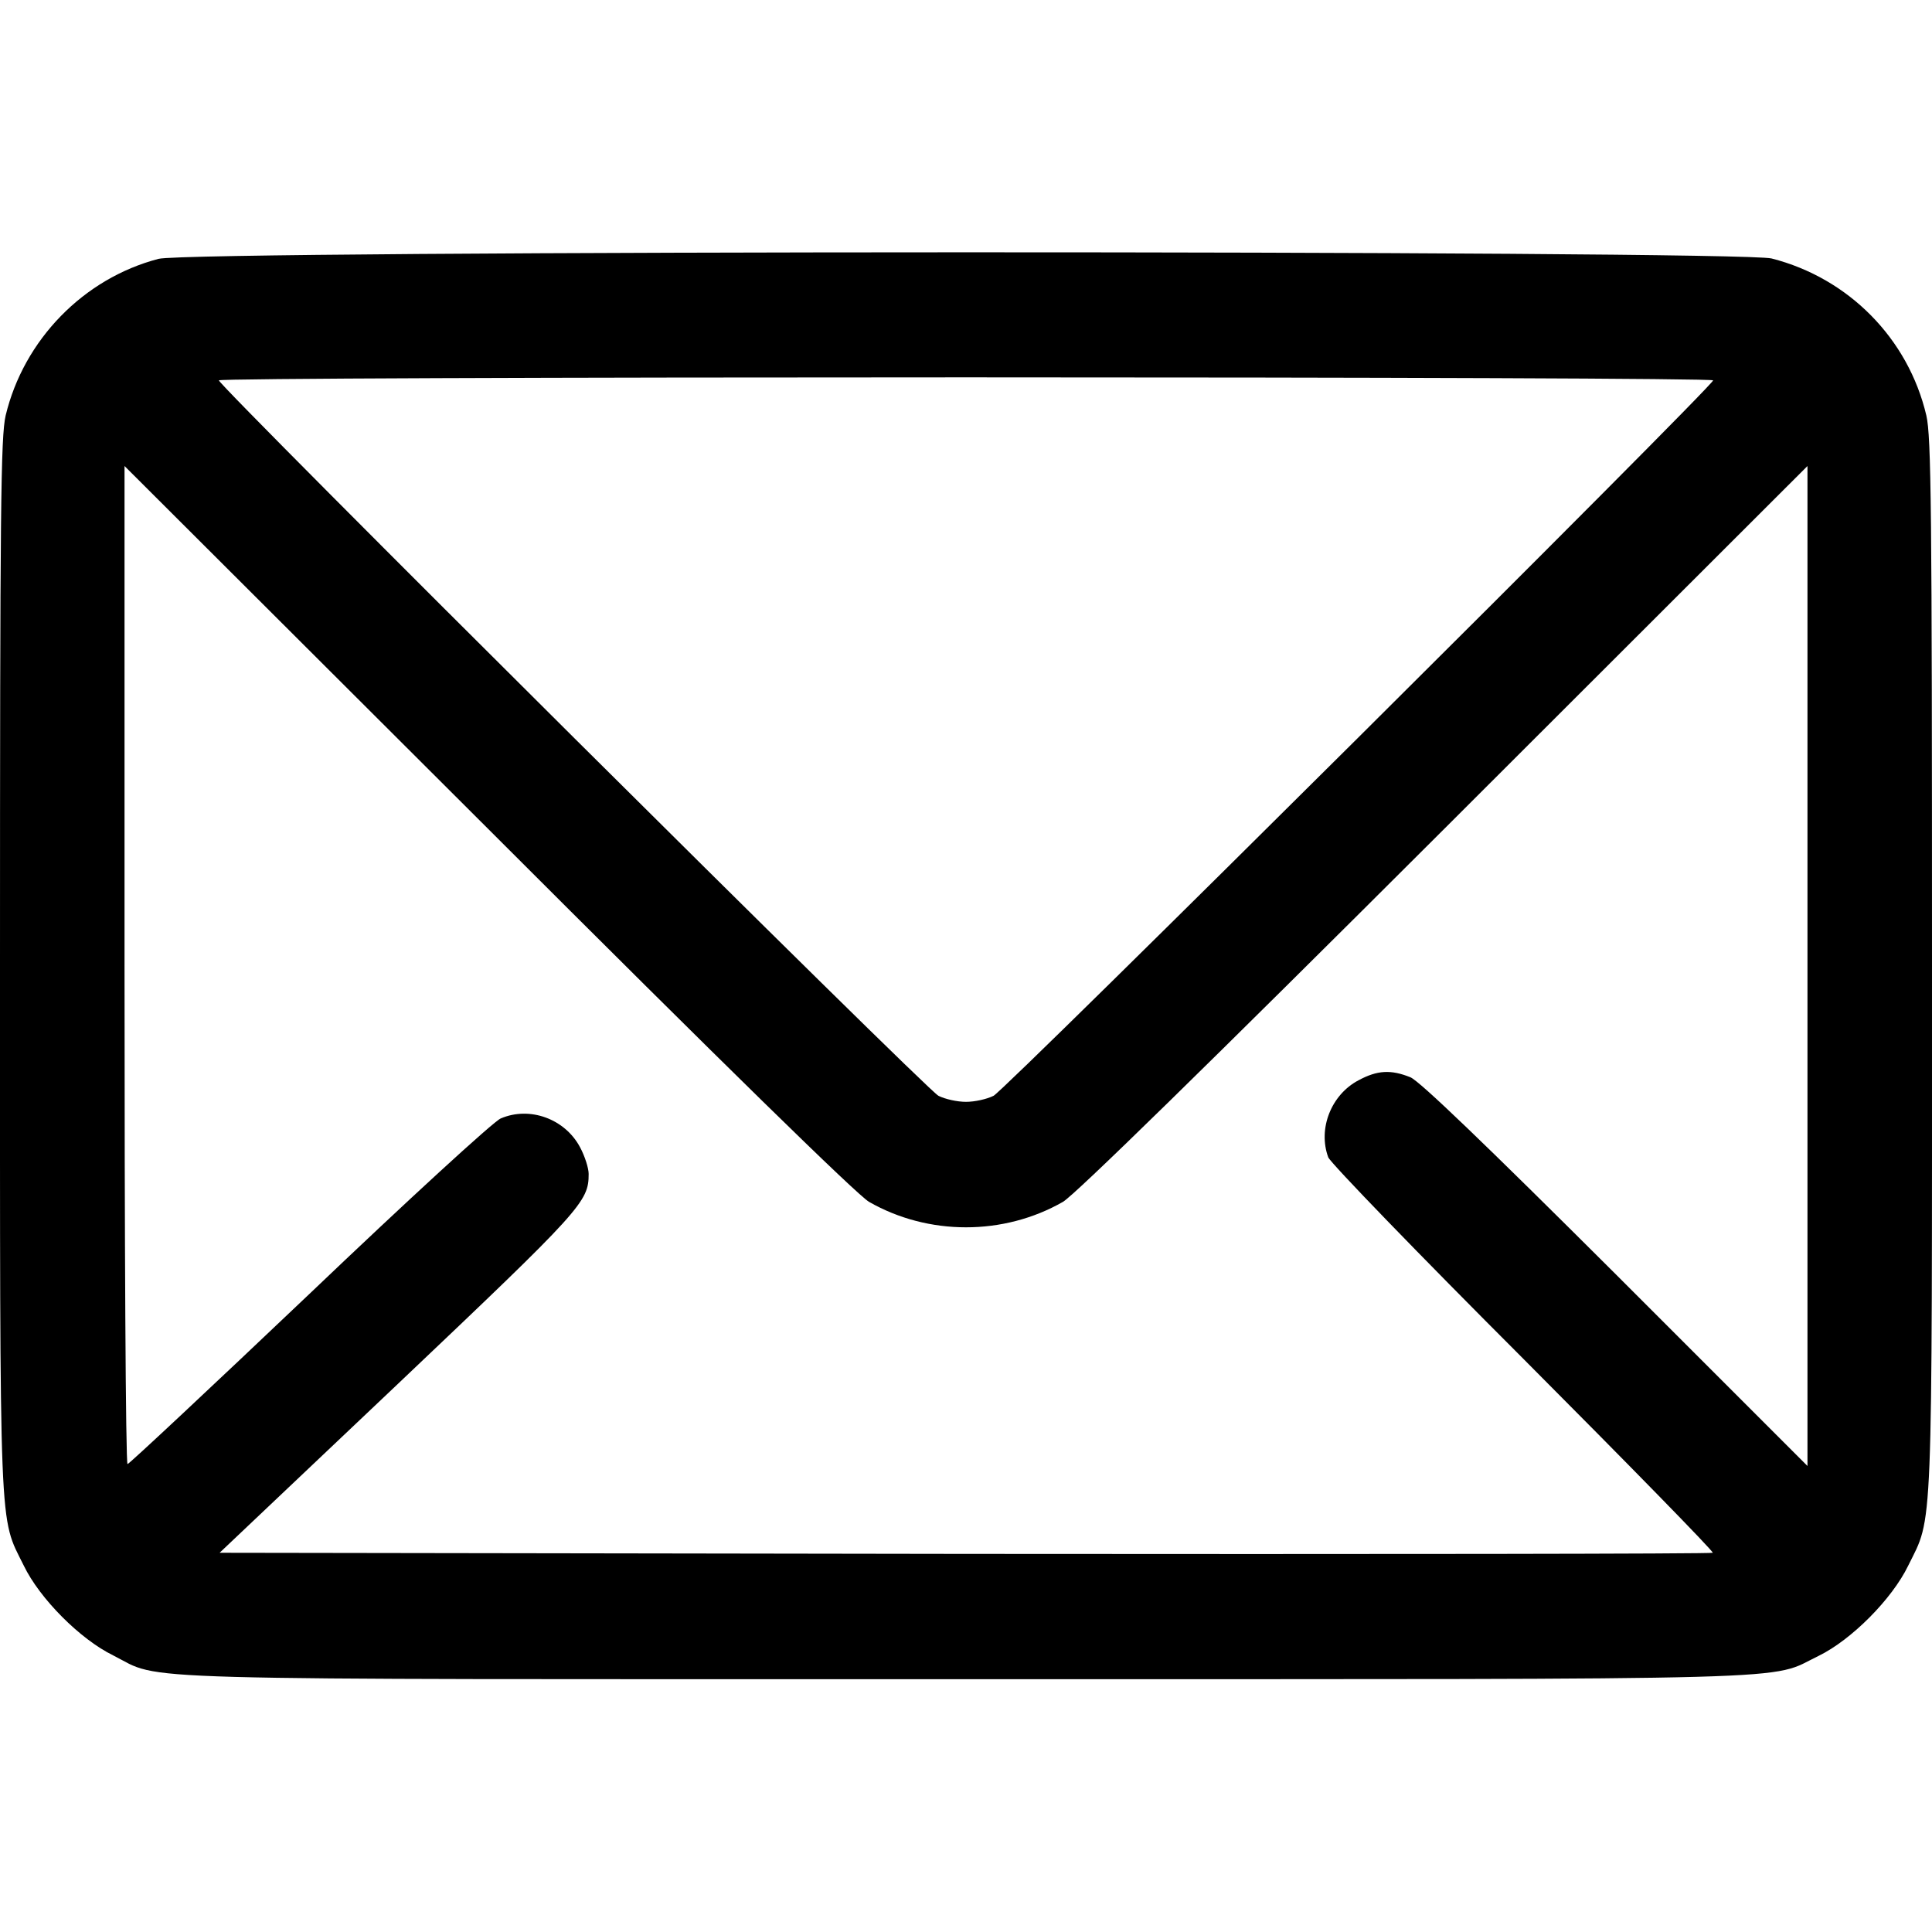 <svg version="1.0" xmlns="http://www.w3.org/2000/svg" width="512pt" height="512pt"
  viewBox="0 0 512 512" preserveAspectRatio="xMidYMid meet">

  <g transform="translate(0,512) scale(0.1,-0.1)" stroke="none">
    <path d="M420 4434 c-199 -52 -357 -215 -405 -415 -13 -56 -15 -246 -15 -1459
0 -1537 -3 -1455 63 -1589 42 -87 149 -195 237 -238 135 -68 -29 -63 2260 -63
2286 0 2123 -4 2260 62 86 42 194 150 237 239 66 134 63 52 63 1589 0 1213 -2
1403 -15 1459 -48 204 -206 364 -410 416 -87 22 -4190 22 -4275 -1z m4120
-322 c0 -15 -1876 -1881 -1907 -1896 -18 -9 -50 -16 -73 -16 -23 0 -55 7 -73
16 -31 15 -1907 1881 -1907 1896 0 5 891 8 1980 8 1089 0 1980 -3 1980 -8z
m-2237 -2177 c157 -90 357 -90 514 0 31 18 380 359 1011 989 l962 961 0 -1325
0 -1325 -507 507 c-351 350 -520 512 -545 523 -52 21 -88 19 -138 -8 -72 -38
-108 -128 -80 -204 6 -15 239 -256 518 -535 278 -279 504 -510 501 -513 -3 -3
-895 -4 -1981 -3 l-1976 3 474 449 c487 462 504 481 504 555 0 15 -10 47 -23
71 -40 75 -133 109 -210 76 -18 -7 -246 -216 -507 -465 -261 -248 -478 -451
-482 -451 -5 0 -8 595 -8 1322 l0 1323 963 -961 c630 -630 979 -971 1010 -989z" />
  </g>
</svg>